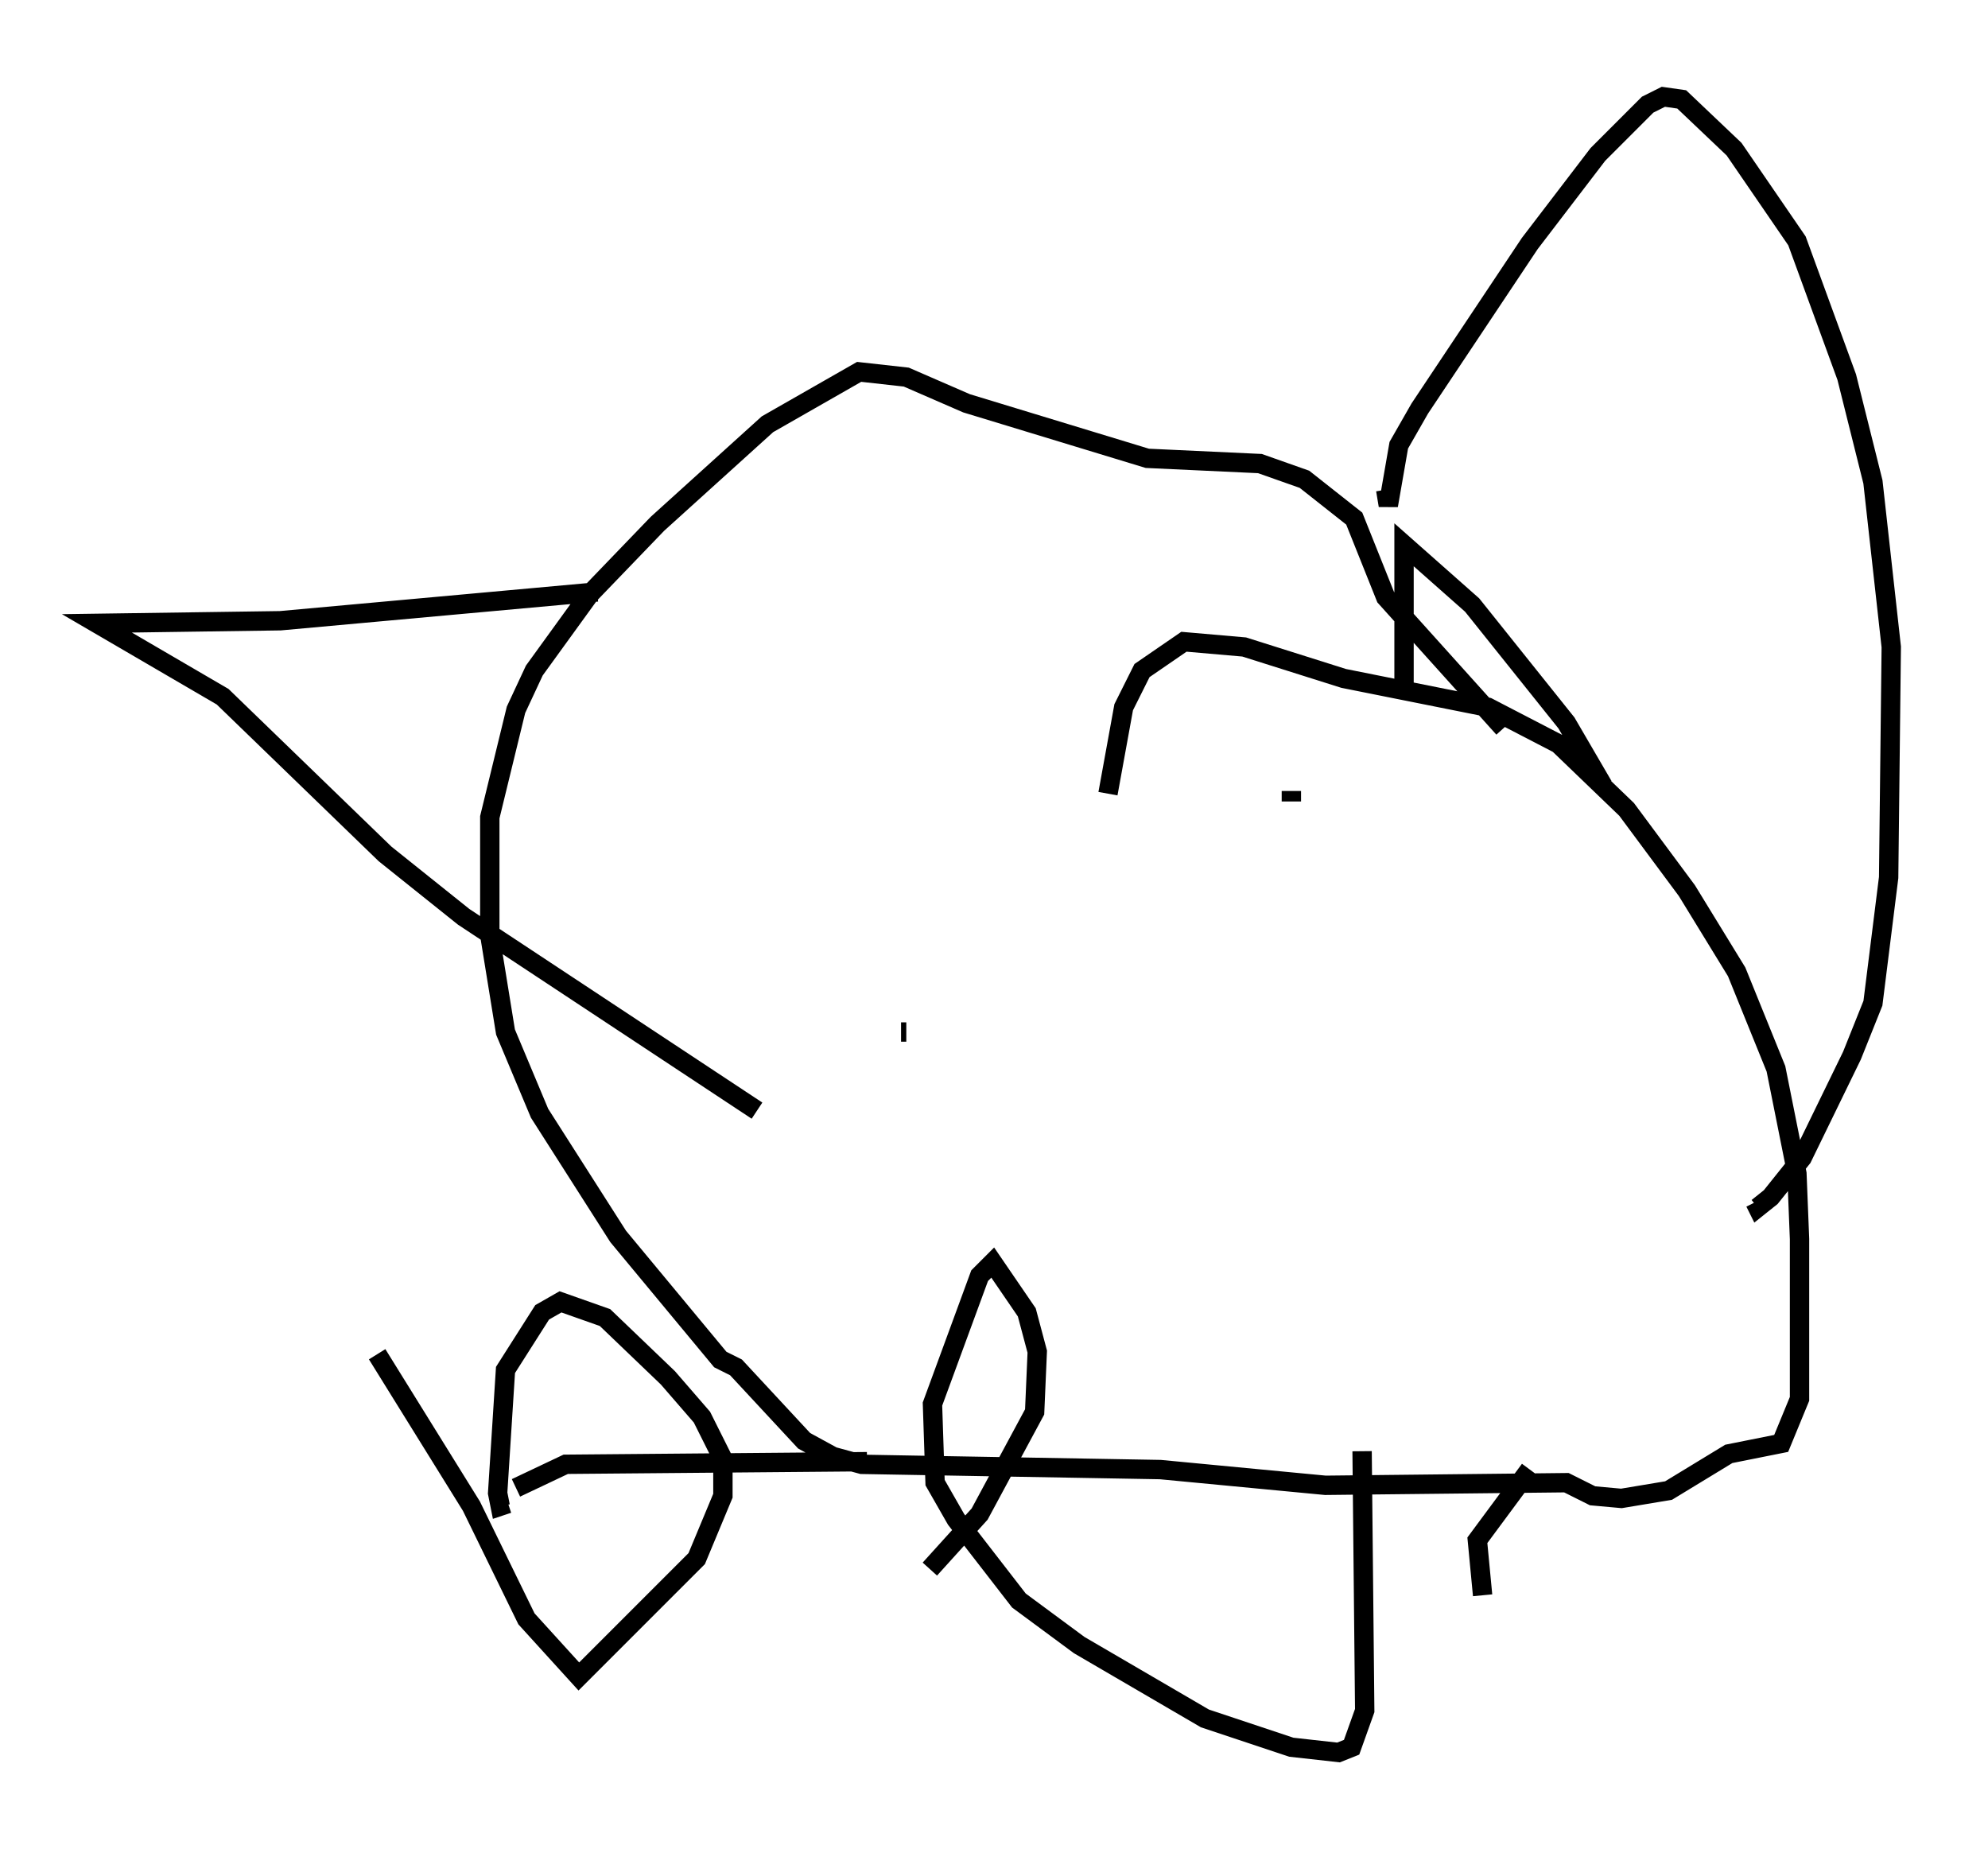 <?xml version="1.0" encoding="utf-8" ?>
<svg baseProfile="full" height="95.52" version="1.1" width="102.692" xmlns="http://www.w3.org/2000/svg" xmlns:ev="http://www.w3.org/2001/xml-events" xmlns:xlink="http://www.w3.org/1999/xlink"><defs /><rect fill="white" height="95.52" width="102.692" x="0" y="0" /><path d="M56.962, 47.354 m0.271, -6.36 l0.812, -4.465 0.947, -1.894 l2.165, -1.488 3.112, 0.271 l5.142, 1.624 7.442, 1.488 l3.654, 1.894 3.518, 3.383 l3.112, 4.195 2.571, 4.195 l2.03, 5.007 1.083, 5.413 l0.135, 3.383 0.0, 8.254 l-0.947, 2.3 -2.706, 0.541 l-3.112, 1.894 -2.436, 0.406 l-1.488, -0.135 -1.353, -0.677 l-12.449, 0.135 -8.525, -0.812 l-15.426, -0.271 -1.488, -0.406 l-1.488, -0.812 -3.518, -3.789 l-0.812, -0.406 -5.277, -6.36 l-4.059, -6.36 -1.759, -4.195 l-0.812, -5.007 0.0, -6.089 l1.353, -5.548 0.947, -2.03 l2.842, -3.924 3.518, -3.654 l5.683, -5.142 4.736, -2.706 l2.436, 0.271 3.112, 1.353 l9.337, 2.842 5.819, 0.271 l2.3, 0.812 2.571, 2.03 l1.624, 4.059 6.089, 6.766 m5.142, 2.977 l-1.894, -3.248 -4.871, -6.089 l-3.518, -3.112 0.0, 7.848 m-41.677, -5.413 l-16.373, 1.488 -9.472, 0.135 l6.495, 3.789 8.39, 8.119 l4.059, 3.248 15.155, 10.013 m32.476, -32.07 l0.135, 0.812 0.541, -3.112 l1.083, -1.894 5.683, -8.525 l3.518, -4.601 2.571, -2.571 l0.812, -0.406 0.947, 0.135 l2.706, 2.571 3.248, 4.736 l2.571, 7.036 1.353, 5.413 l0.947, 8.525 -0.135, 11.908 l-0.812, 6.495 -1.083, 2.706 l-2.571, 5.277 -1.624, 2.03 l-0.677, 0.541 -0.135, -0.271 m-23.951, -21.245 l0.0, 0.541 m-20.162, 11.908 l0.271, 0.0 m-27.334, 16.644 l4.871, 7.848 2.842, 5.819 l2.706, 2.977 6.089, -6.089 l1.353, -3.248 0.0, -1.894 l-1.083, -2.165 -1.759, -2.03 l-3.248, -3.112 -2.3, -0.812 l-0.947, 0.541 -1.894, 2.977 l-0.406, 6.36 0.135, 0.677 l0.406, -0.135 m0.406, -0.812 l2.571, -1.218 15.561, -0.135 m3.248, 5.548 l2.571, -2.842 2.842, -5.277 l0.135, -3.112 -0.541, -2.03 l-1.759, -2.571 -0.677, 0.677 l-2.436, 6.631 0.135, 4.059 l1.083, 1.894 3.248, 4.195 l3.112, 2.3 6.495, 3.789 l4.465, 1.488 2.436, 0.271 l0.677, -0.271 0.677, -1.894 l-0.135, -13.396 m6.225, 7.442 l-0.271, -2.842 2.706, -3.654 " fill="none" stroke="black" stroke-width="1" /></svg>